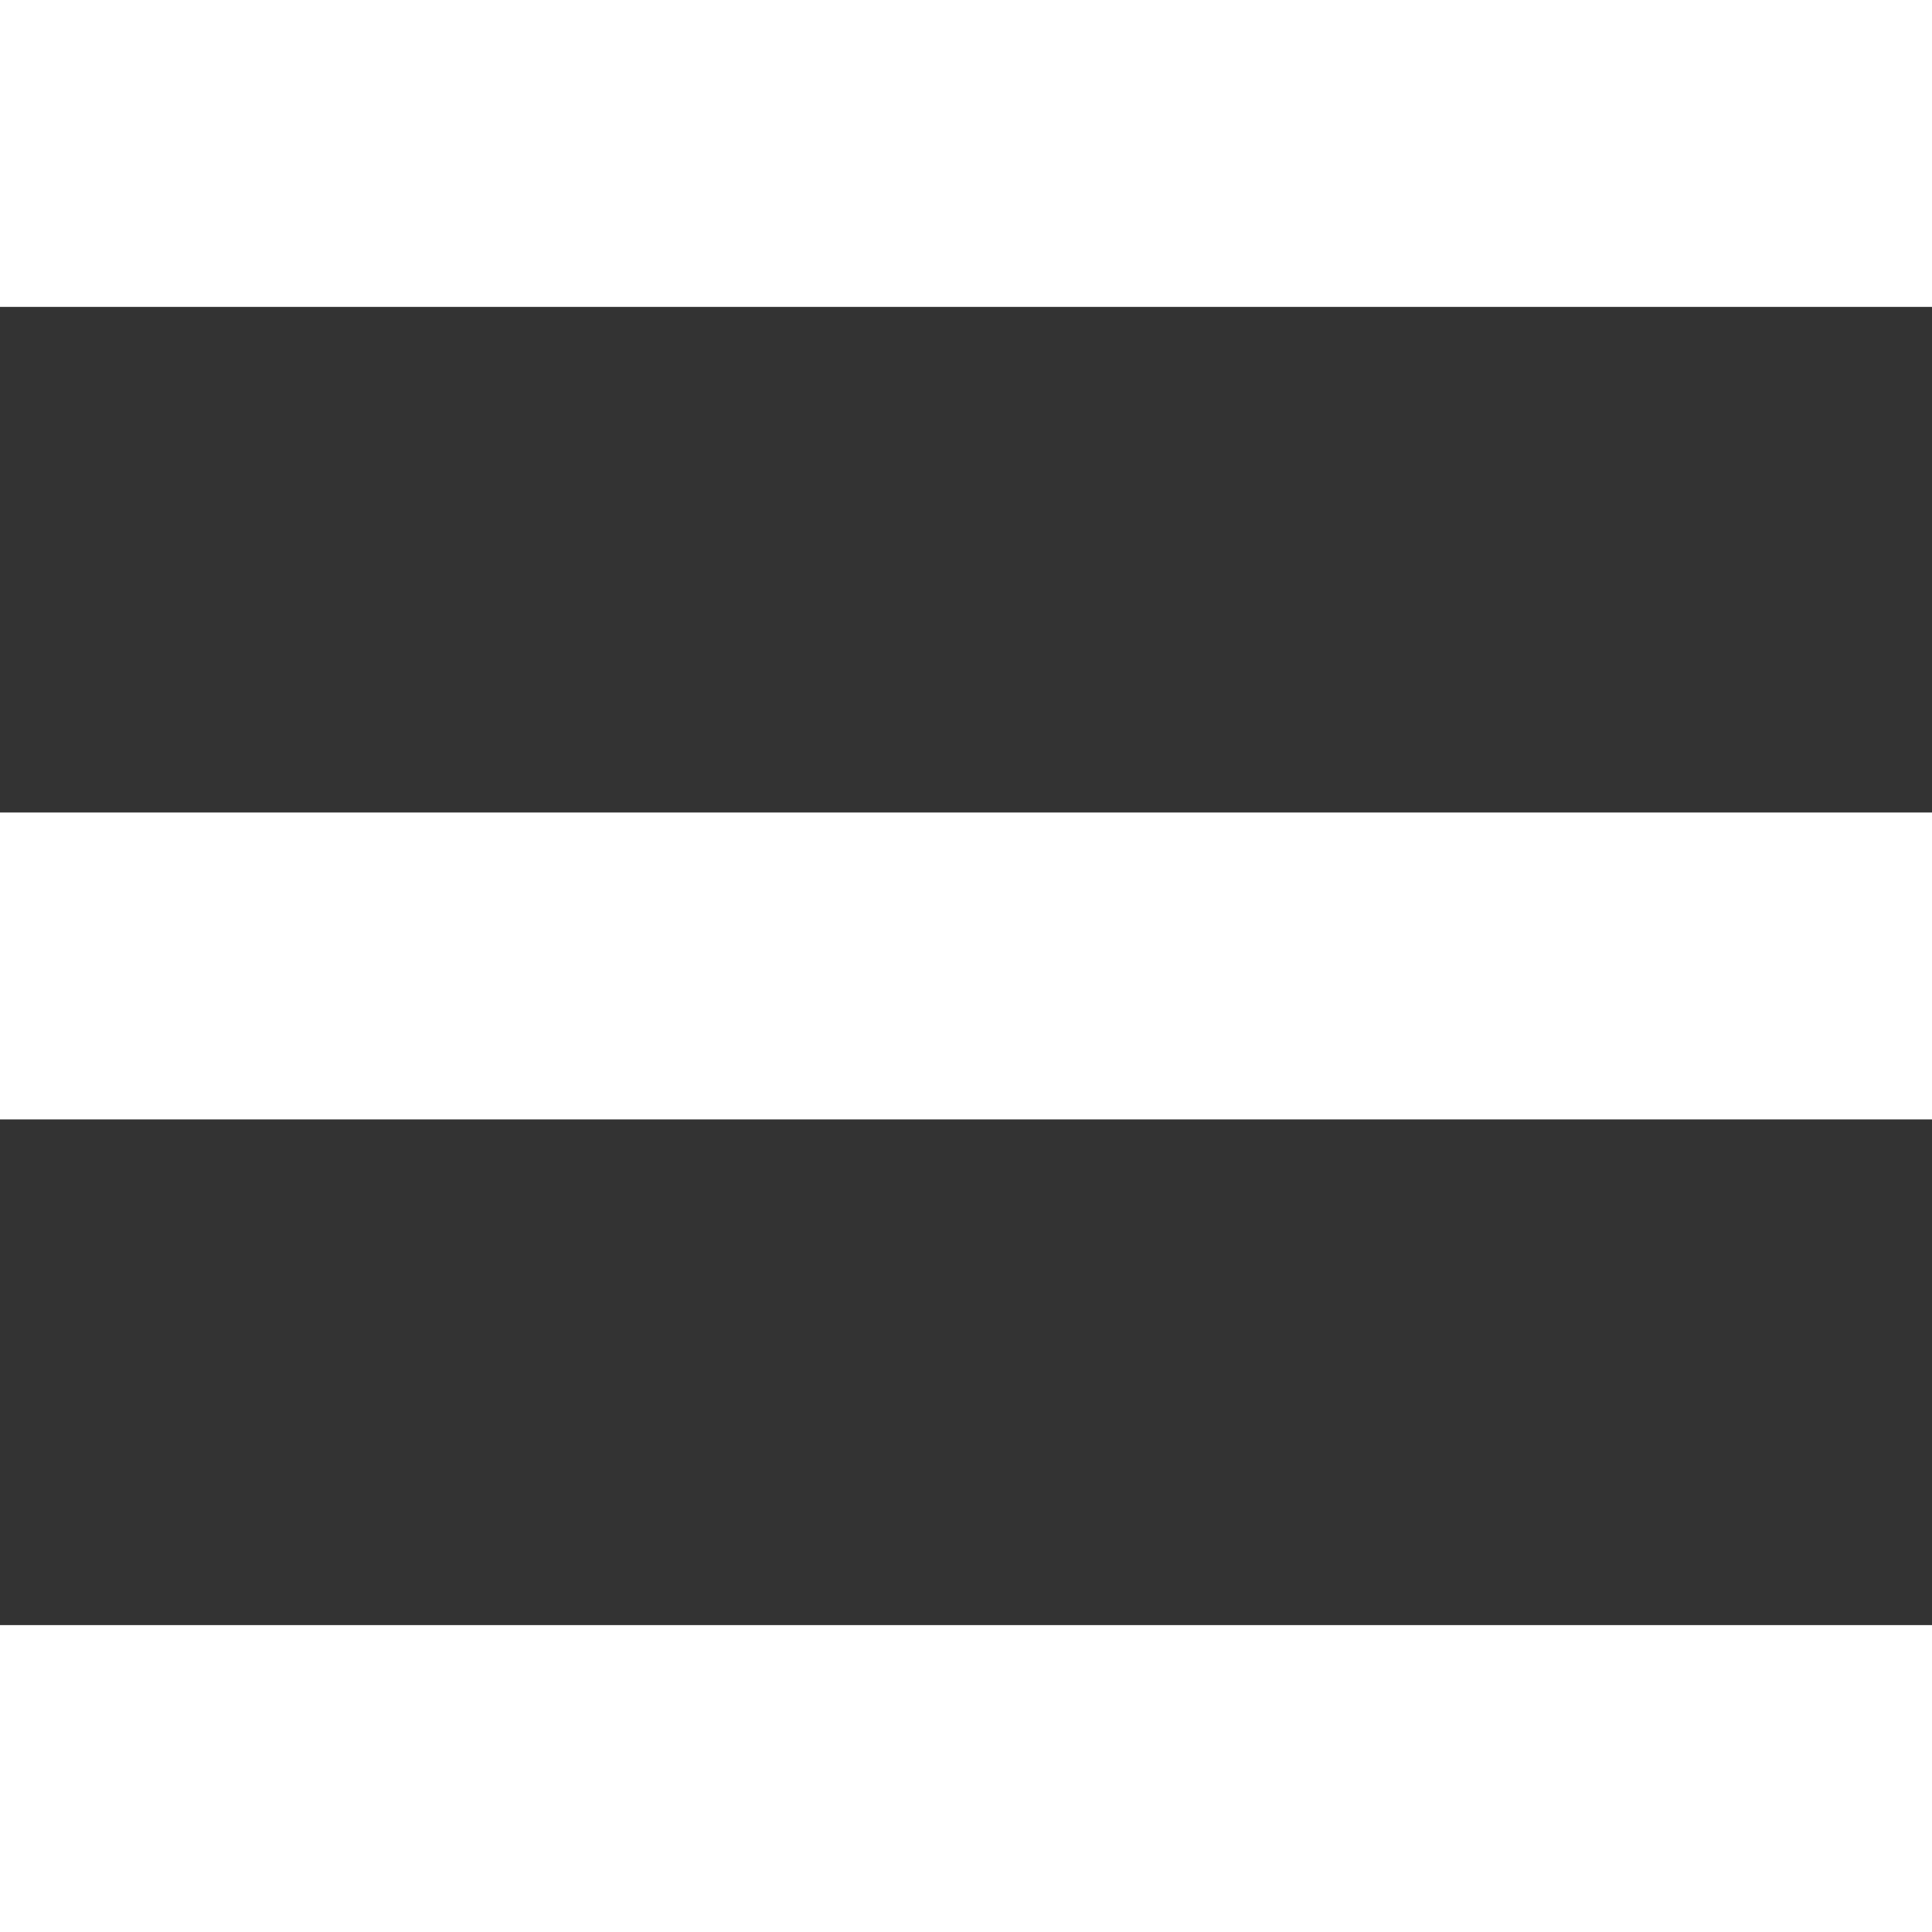 <svg width="20" height="20" viewBox="0 0 20 20" fill="none" xmlns="http://www.w3.org/2000/svg">
<rect x="0" y="0" width="20" height="20" fill="#333333" stroke="none"/>
<rect width="20" height="3.177" fill="white"/>
<rect y="8.411" width="20" height="3.177" fill="white"/>
<rect y="16.823" width="20" height="3.177" fill="white"/>
</svg>
